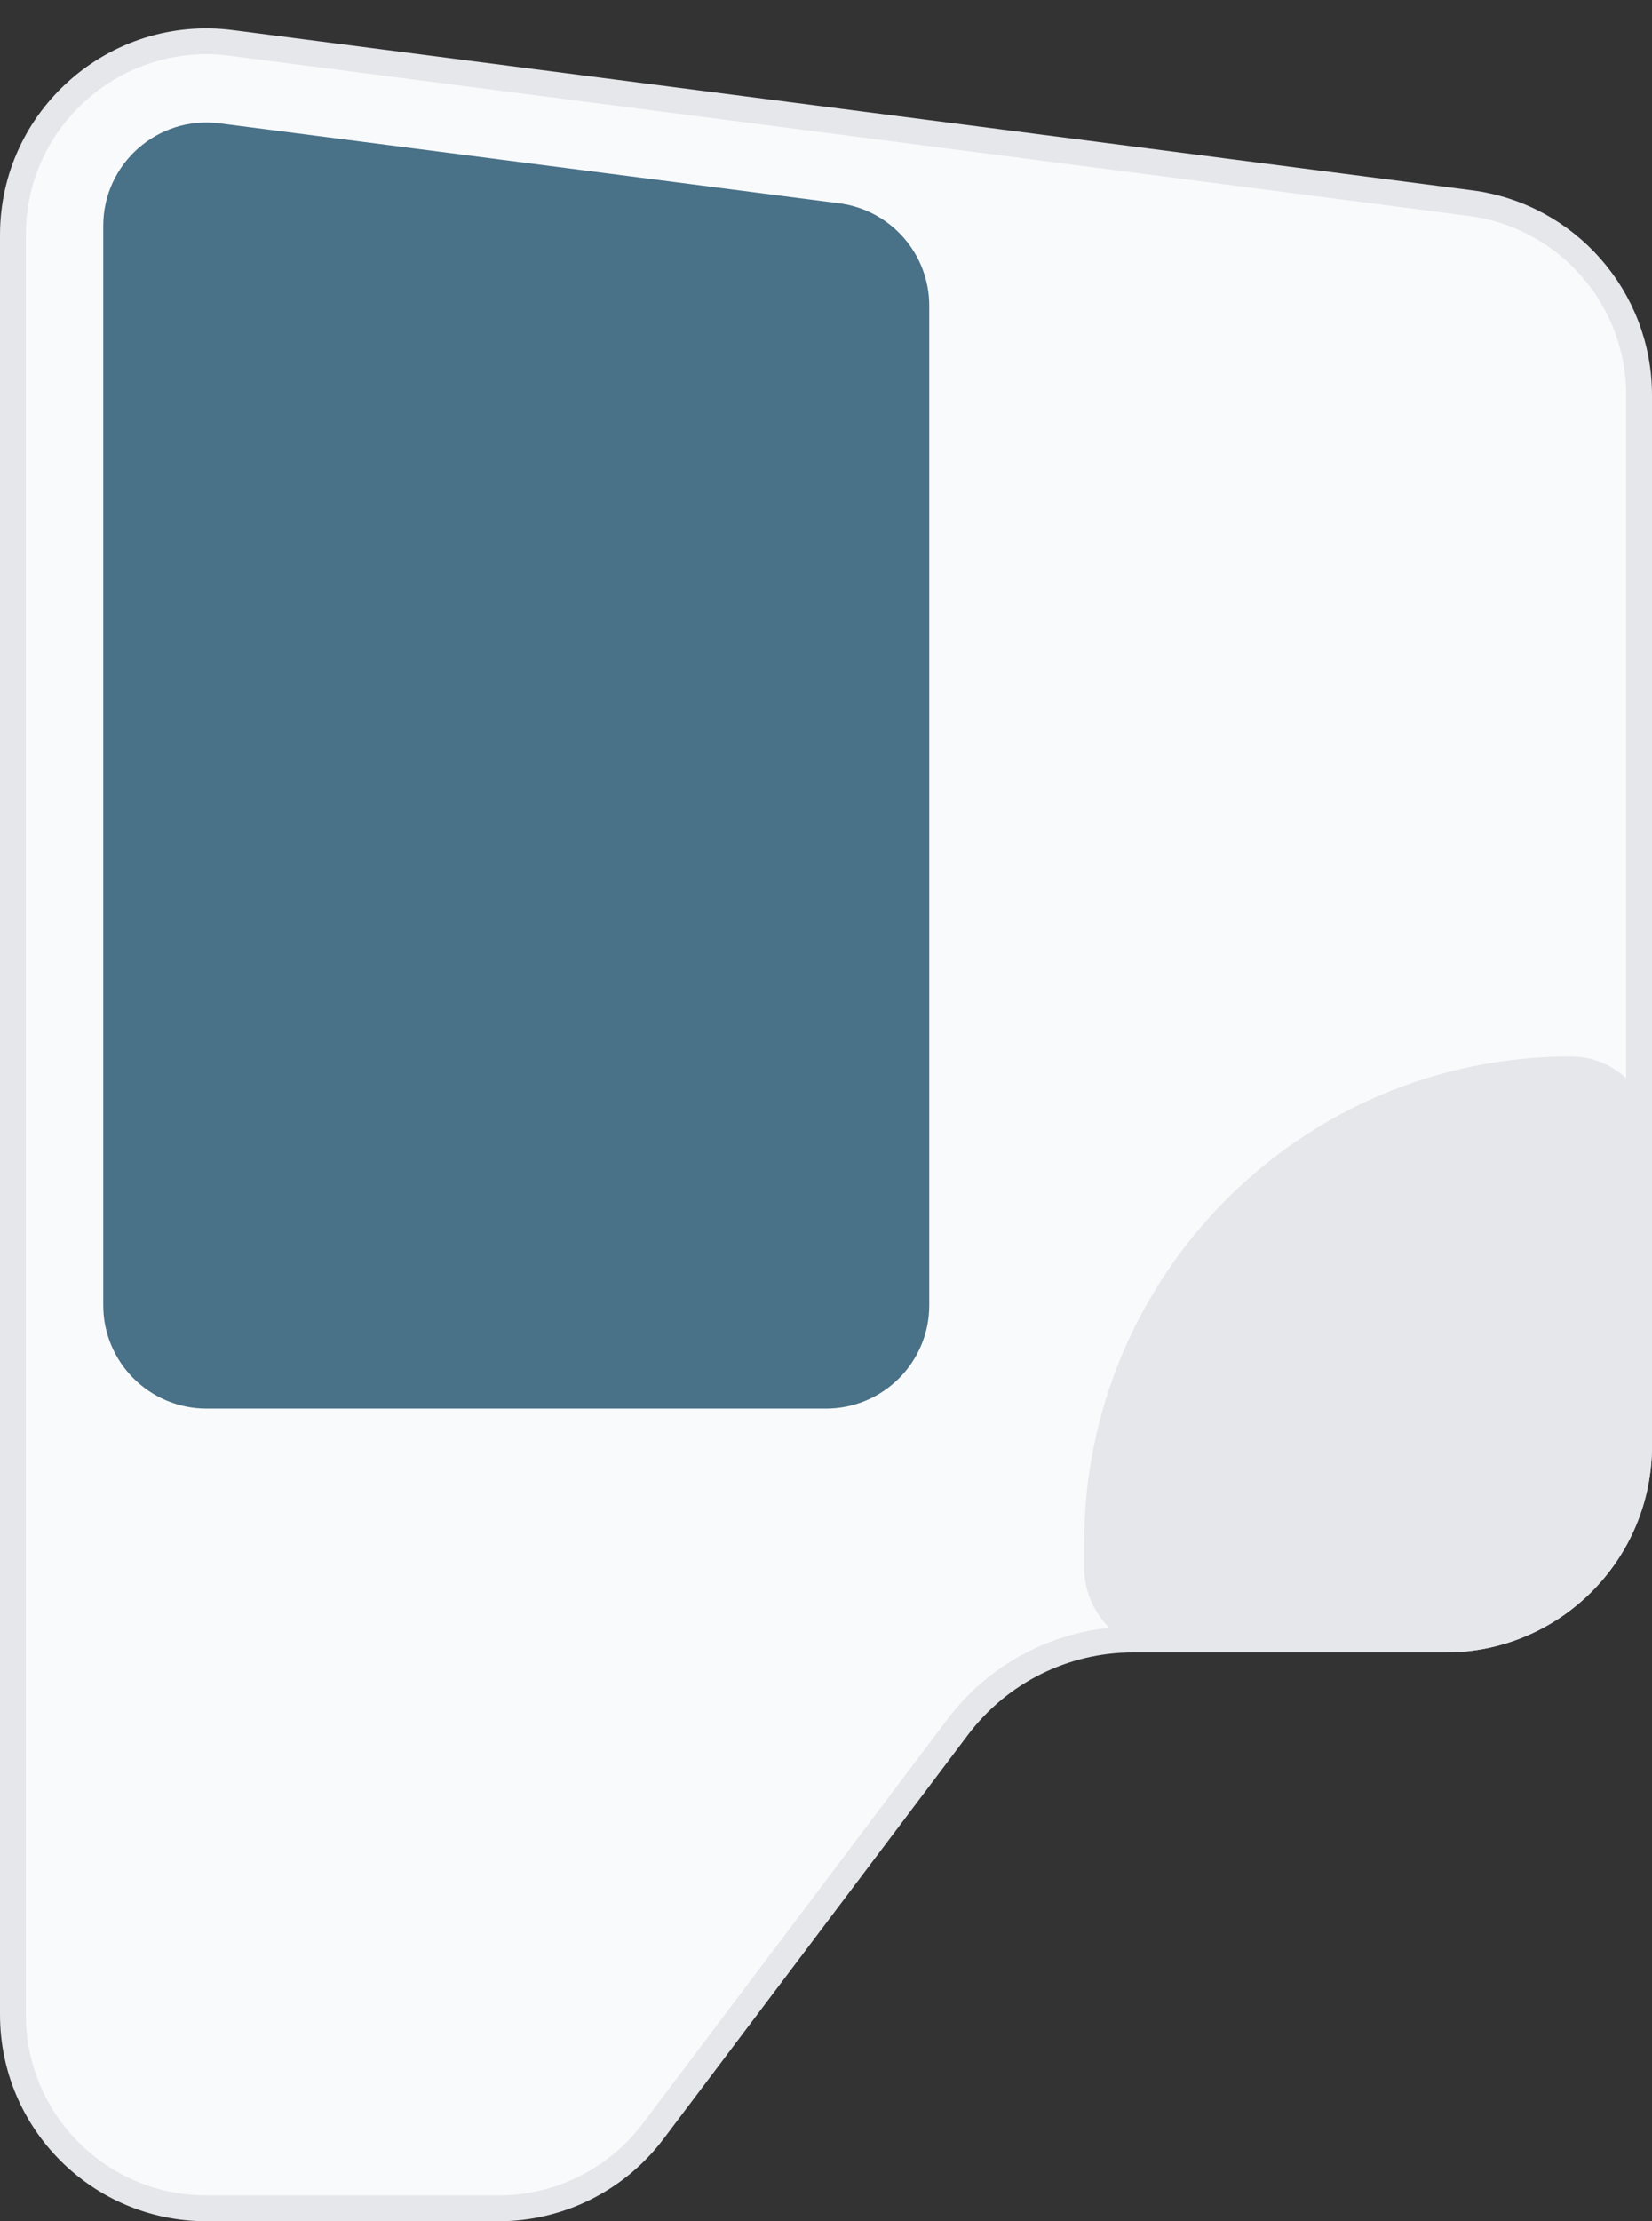 <svg width="64" height="86" viewBox="0 0 64 86" fill="none" xmlns="http://www.w3.org/2000/svg">
<rect x="0" y="0" width="64" height="86" fill="#333333" stroke="none"/>
<path d="M0.5 78C0.5 82.142 3.858 85.5 8 85.5H19.315C21.669 85.5 23.886 84.395 25.304 82.515L37.107 66.859C38.713 64.728 41.227 63.476 43.895 63.476H56C60.142 63.476 63.5 60.118 63.5 55.976V15.302C63.5 11.531 60.701 8.347 56.961 7.864L8.961 1.662C4.475 1.082 0.5 4.576 0.5 9.1V78Z" fill="#F9FAFB" stroke="#E5E7EB"/>
<path d="M64 44.045C64 42.309 62.593 40.902 60.857 40.902C50.443 40.902 42 49.345 42 59.76L42 60.679C42 62.5 43.476 63.975 45.296 63.975L56 63.975C60.418 63.975 64 60.394 64 55.975L64 44.045Z" fill="#E5E7EB"/>
<path d="M4 50.537C4 52.746 5.791 54.537 8 54.537H32C34.209 54.537 36 52.746 36 50.537V11.839C36 9.827 34.506 8.129 32.512 7.872L8.512 4.777C6.119 4.468 4 6.332 4 8.744L4 50.537Z" fill="#497188"/>
</svg>
